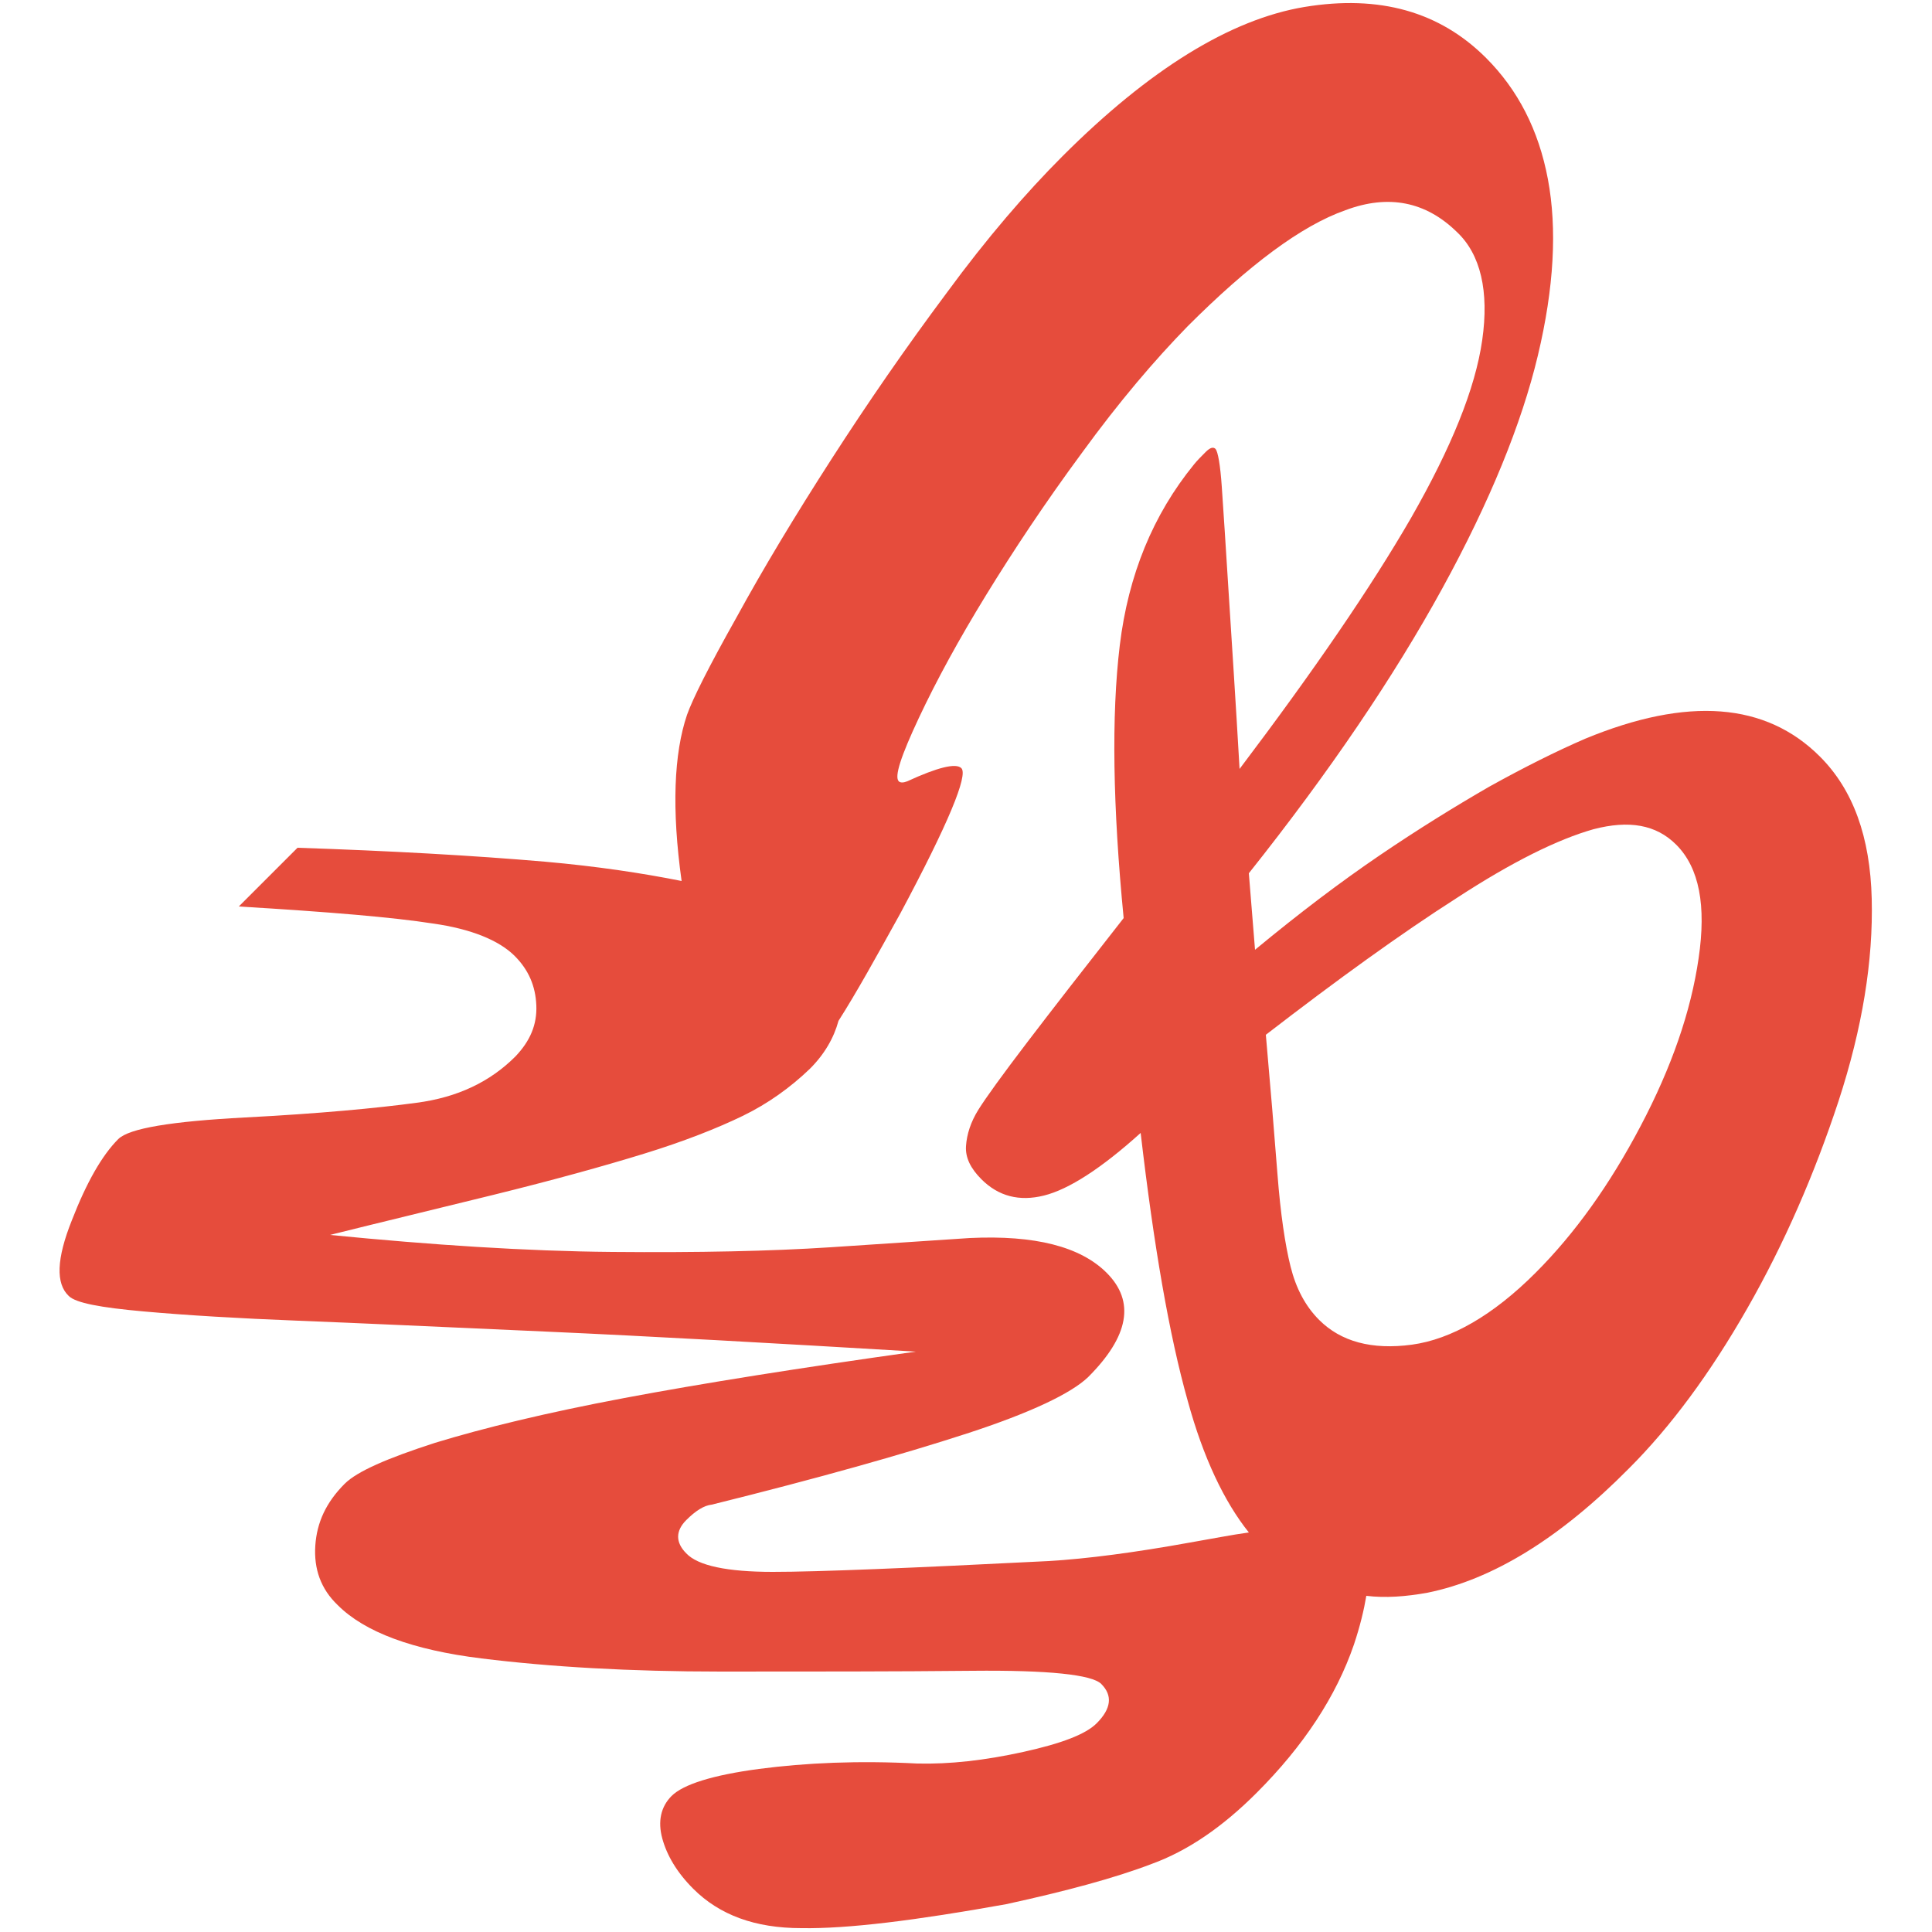 <?xml version="1.0" encoding="utf-8"?>
<!-- Generator: Adobe Illustrator 19.2.1, SVG Export Plug-In . SVG Version: 6.00 Build 0)  -->
<svg version="1.1" id="Warstwa_1" xmlns="http://www.w3.org/2000/svg" xmlns:xlink="http://www.w3.org/1999/xlink" x="0px" y="0px"
	 viewBox="0 0 250 250" style="enable-background:new 0 0 250 250;" xml:space="preserve">
<style type="text/css">
	.st0{fill:#E64C3C;}
</style>
<path id="XMLID_15_" class="st0" d="M168.8,0.9c-9.6,1.6-20.1,8.1-31.3,19.3c-4.7,4.7-9.8,10.6-15,17.7
	c-5.3,7.1-10.2,14.2-14.9,21.5s-8.8,14.1-12.3,20.5c-3.6,6.4-5.7,10.6-6.4,12.6c-1.7,5-2,12.2-0.7,21.5c-5-1-10.9-1.9-17.7-2.5
	c-9.3-0.8-20-1.4-32-1.8l-7.6,7.6c11.7,0.7,20,1.4,25.1,2.2c5,0.7,8.6,2.2,10.6,4.2c1.8,1.8,2.7,3.9,2.8,6.4
	c0.1,2.5-0.8,4.6-2.7,6.6c-3.3,3.3-7.5,5.3-12.8,6c-5.2,0.7-12.6,1.4-22.2,1.9c-9.5,0.5-15,1.4-16.4,2.8c-2.1,2.1-4.1,5.6-6,10.5
	c-2,5-2.1,8.2-0.4,9.8c0.9,0.9,4.1,1.5,9.7,2s12.3,0.9,20,1.2c7.7,0.3,18.4,0.8,31.9,1.4s29.5,1.5,48,2.6c-15,2.1-27.6,4.1-37.7,6
	s-18.3,3.9-24.5,5.8c-6.2,2-10.1,3.7-11.7,5.3c-2.4,2.4-3.6,5-3.8,8s0.7,5.6,2.9,7.7c3.5,3.5,9.7,5.8,18.6,6.9
	c8.9,1.1,19.2,1.7,31,1.7s22.6,0,32.5-0.1s15.5,0.5,16.7,1.7c1.5,1.5,1.3,3.2-0.6,5.1c-1.4,1.4-4.5,2.6-9.5,3.7
	c-5,1.1-9.5,1.6-13.7,1.5c-7.6-0.4-14.4-0.1-20.5,0.7c-6,0.8-9.8,2-11.3,3.5c-1.4,1.4-1.8,3.3-1.2,5.5s1.9,4.4,4,6.5
	c3.4,3.4,8,5.1,14,5.1c6,0.1,14.8-1,26.5-3.1c7.8-1.7,14.1-3.4,18.8-5.2c4.7-1.7,9.2-4.8,13.6-9.2c6.1-6.1,10.3-12.5,12.6-19.2
	c0.8-2.4,1.3-4.5,1.6-6.3c2.5,0.3,5.1,0.1,7.9-0.4c8.4-1.7,17.1-7,26.1-16.1c5.4-5.4,10.5-12.3,15.3-20.7s8.7-17.4,11.8-26.8
	c3.1-9.5,4.5-18.2,4.3-26.2s-2.4-14.1-6.7-18.4c-7-7-17.1-7.8-30.4-2.3c-3.7,1.6-7.9,3.7-12.4,6.2c-4.5,2.6-9.2,5.5-14.2,8.9
	s-10.3,7.4-16.1,12.2l-0.8-9.9c10.5-13.2,18.8-25.5,25-36.8S196.9,54.8,199,46s2.5-16.4,1.3-22.8c-1.2-6.4-3.9-11.6-8-15.7
	C186.3,1.5,178.5-0.7,168.8,0.9z M188.5,116.2c7.2-4.7,13.1-7.6,17.7-8.9c4.6-1.2,8.1-0.6,10.7,2c3,3,3.9,7.9,2.9,14.7
	c-1,6.9-3.5,14.1-7.5,21.7s-8.5,13.9-13.6,19c-5.5,5.5-10.9,8.6-16,9.3c-5.2,0.7-9.2-0.4-12-3.2c-1.8-1.8-3-4.1-3.7-6.9
	s-1.3-6.8-1.7-12c-0.4-5.2-0.9-11.2-1.5-18C173,126.8,181.3,120.8,188.5,116.2z M191.8,44c-0.9,6.3-4,13.9-9.2,23
	c-5.2,9-12.6,19.8-22.2,32.5c-0.5-8.7-1-16.3-1.4-22.6c-0.4-6.4-0.7-11-0.9-13.9c-0.2-2.9-0.5-4.5-0.8-4.9c-0.3-0.3-0.7-0.2-1.3,0.4
	c-0.6,0.6-1.1,1.1-1.5,1.6c-5.3,6.5-8.5,14.3-9.6,23.4c-1.1,9.1-0.9,20.9,0.5,35.3c-5.1,6.5-9.3,11.9-12.5,16.1s-5.3,7.1-6.3,8.7
	s-1.5,3.2-1.6,4.7s0.6,2.9,2,4.3c2.2,2.2,4.9,2.9,8.1,2.1c3.2-0.8,7.4-3.5,12.5-8.1c1.7,14.6,3.7,26.2,6.1,34.7c2,7.3,4.7,13,7.9,17
	c-2.2,0.3-4.7,0.8-7.6,1.3c-7.2,1.3-13.3,2.1-18.3,2.4c-17.9,0.9-29.8,1.4-35.7,1.4s-9.7-0.8-11.2-2.4c-1.4-1.4-1.4-2.9,0-4.3
	c1.2-1.2,2.3-1.9,3.3-2c13.7-3.4,24.7-6.5,33-9.2s13.5-5.2,15.7-7.3c5.3-5.3,6.1-9.8,2.4-13.5c-3.4-3.4-9.3-4.9-17.7-4.5
	c-4.4,0.3-10.5,0.7-18.1,1.2c-7.7,0.5-17,0.7-28.2,0.6c-11.1-0.1-23.3-0.9-36.5-2.2c6.4-1.6,13.5-3.3,21.2-5.2s14.2-3.7,19.4-5.3
	c5.2-1.6,9.5-3.3,12.8-4.9s6.2-3.7,8.7-6.1c1.9-1.9,3.1-4,3.7-6.2c2.3-3.6,4.9-8.3,8-13.9c6.2-11.6,8.8-17.9,7.9-18.8
	c-0.7-0.7-3.1-0.1-7,1.7c-0.5,0.2-0.9,0.2-1.1,0c-0.6-0.6,0.3-3.3,2.6-8.2s5.2-10.2,8.7-15.9c3.5-5.7,7.6-11.9,12.4-18.4
	c4.8-6.6,9.4-12,13.7-16.4c7.9-7.9,14.7-13,20.4-15c5.6-2.1,10.4-1.1,14.4,2.8C191.6,32.9,192.7,37.7,191.8,44z"/>
</svg>

